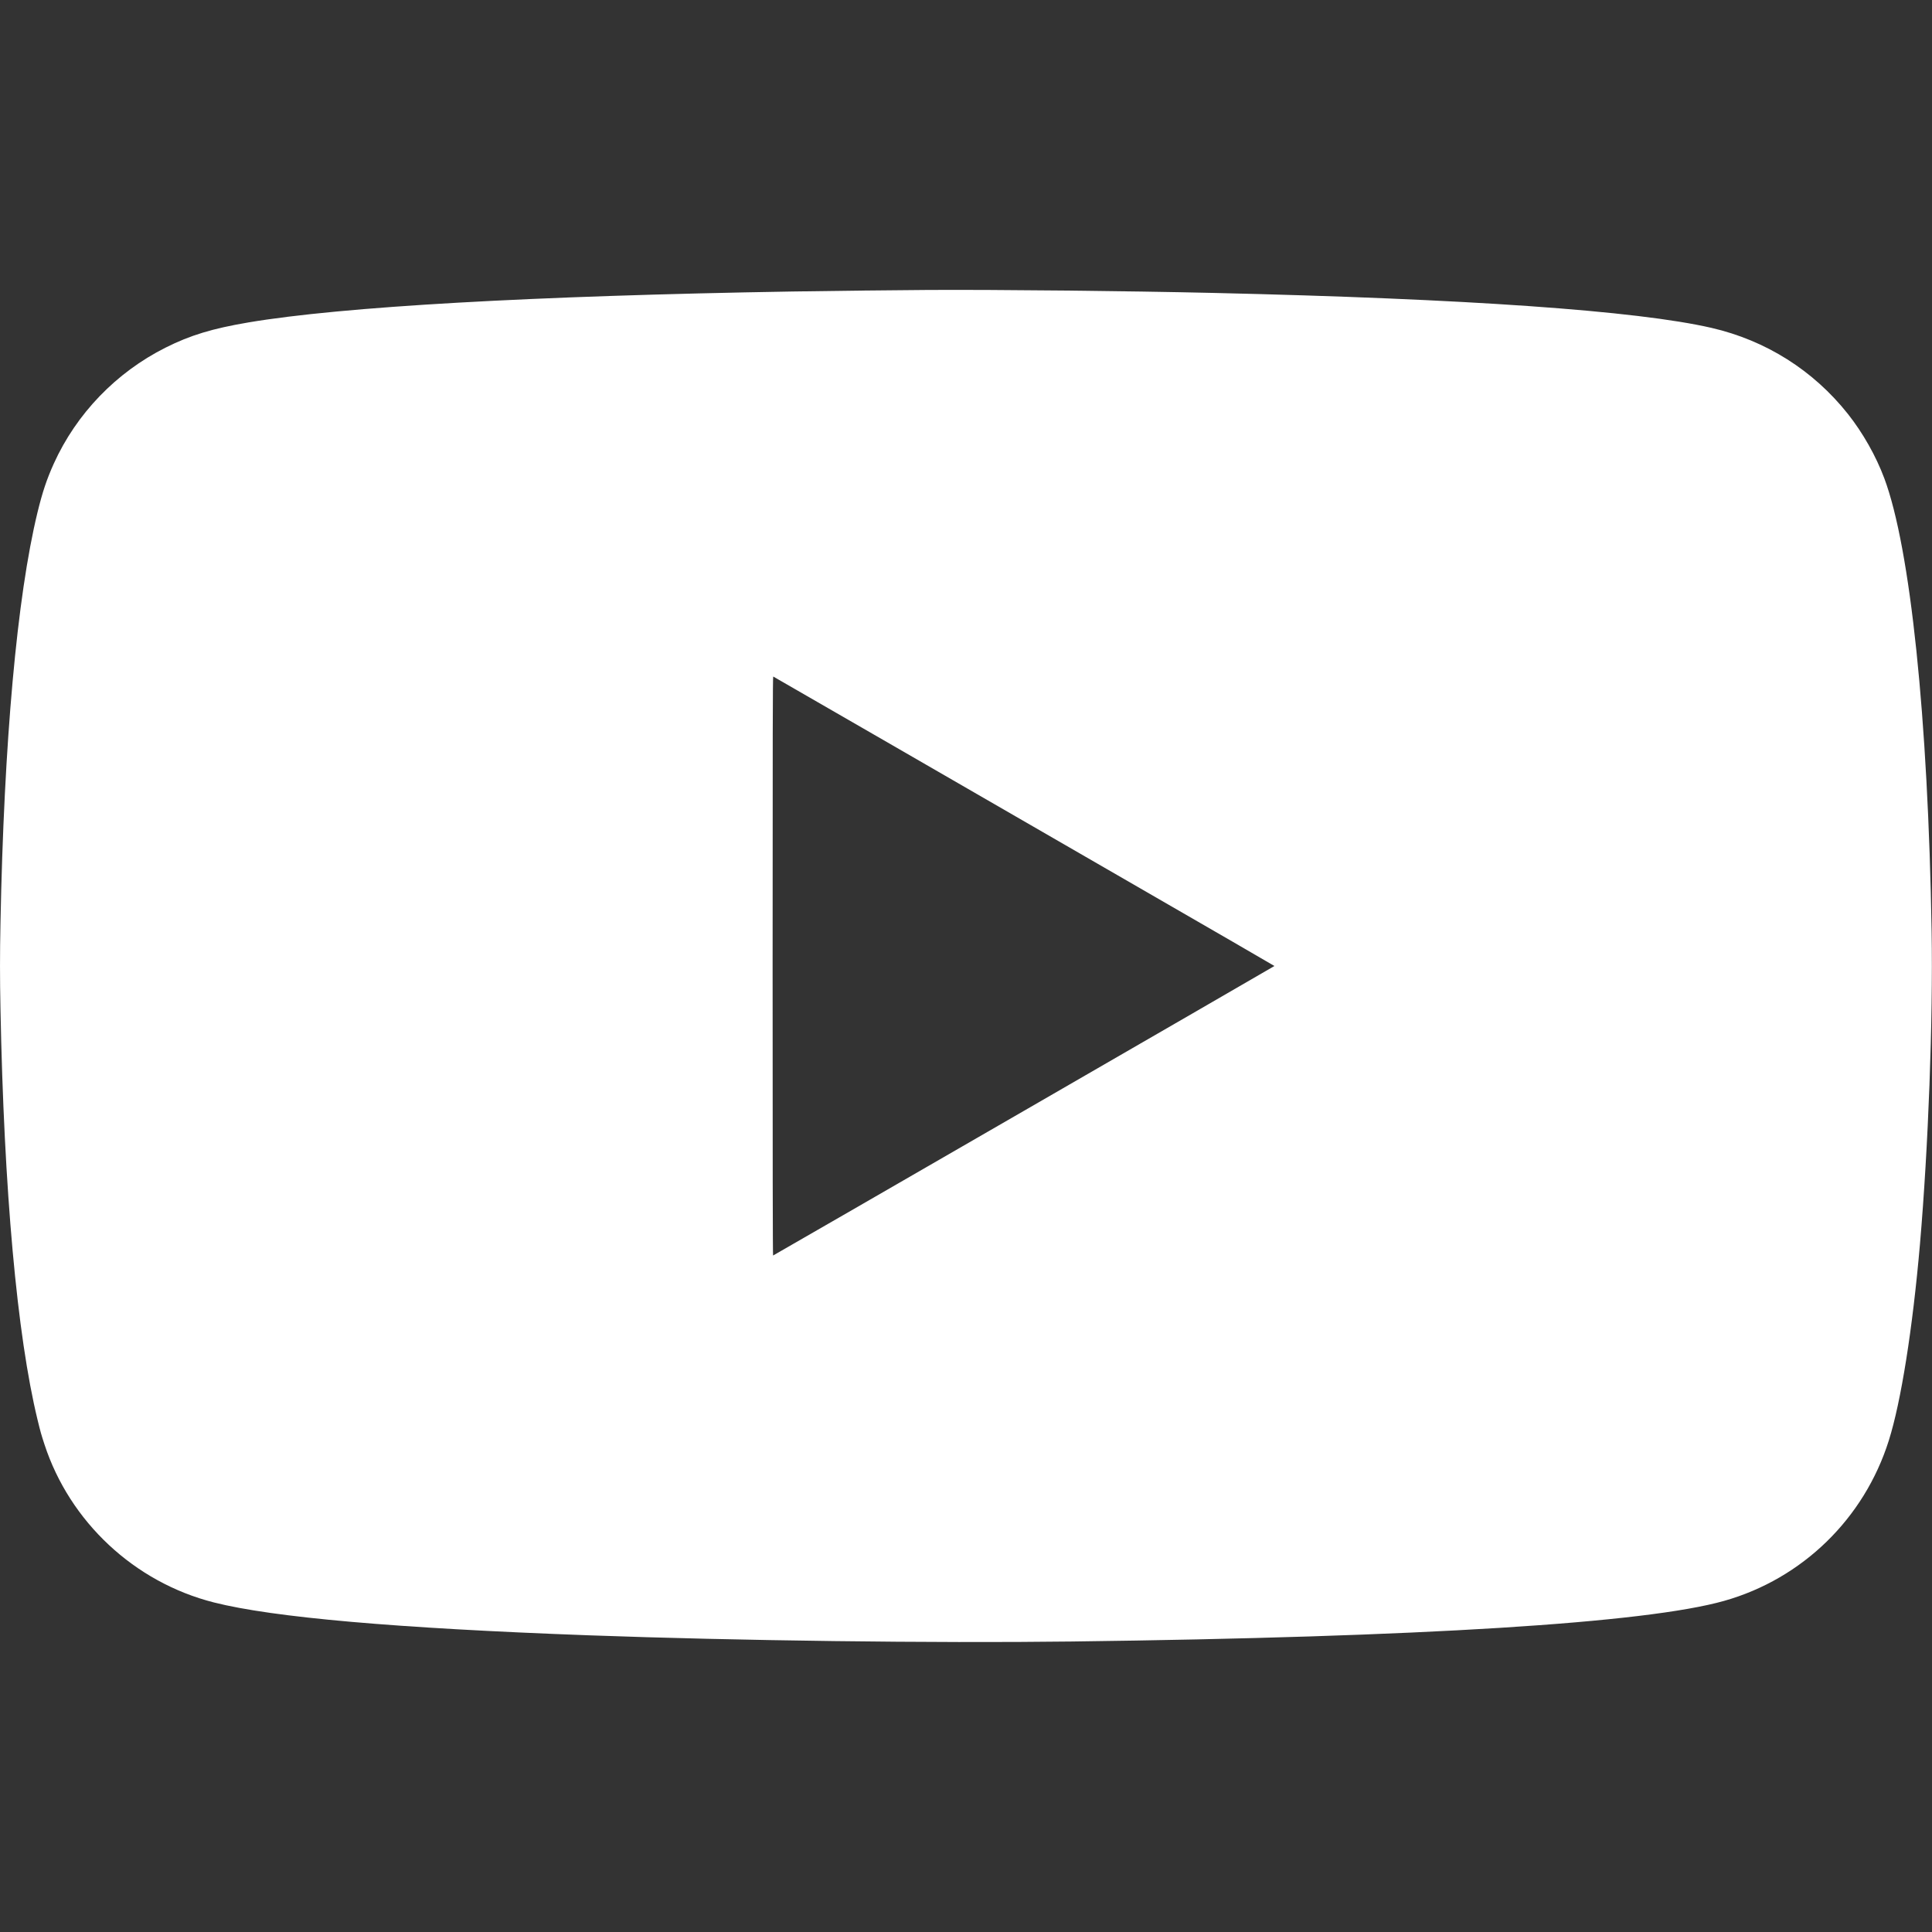 <?xml version="1.0" standalone="no"?>
<!DOCTYPE svg PUBLIC "-//W3C//DTD SVG 20010904//EN"
 "http://www.w3.org/TR/2001/REC-SVG-20010904/DTD/svg10.dtd">
<svg version="1.0" xmlns="http://www.w3.org/2000/svg"
 width="4096pt" height="4096pt" viewBox="0 0 4096 4096"
 preserveAspectRatio="xMidYMid meet">

<rect x="0" y="0" width="4096" height="4096" fill="#333333" stroke="none"/>

<g transform="translate(0,4096) scale(0.1,-0.1)"
fill="white" stroke="none">
<path d="M19695 34813 c-585 -3 -2150 -21 -2895 -33 -5514 -92 -9552 -321
-11535 -656 -762 -129 -1234 -272 -1755 -534 -1048 -526 -1890 -1400 -2370
-2460 -149 -331 -240 -602 -345 -1033 -434 -1787 -711 -4863 -785 -8712 -13
-658 -13 -1152 0 -1810 74 -3852 351 -6925 786 -8715 63 -259 77 -309 146
-520 537 -1646 1910 -2927 3593 -3353 1255 -318 3861 -547 7955 -697 3126
-114 7287 -168 10235 -131 7401 93 12167 390 13831 862 1657 469 2967 1745
3488 3398 260 823 505 2368 661 4166 177 2055 278 4747 247 6628 -75 4531
-450 8125 -1003 9606 -177 474 -454 963 -771 1364 -734 926 -1740 1560 -2893
1826 -1588 365 -5180 617 -10565 741 -1817 42 -4589 71 -6025 63z m-955 -9549
c1285 -742 3673 -2121 5307 -3064 1635 -943 2972 -1717 2972 -1720 0 -5
-10609 -6132 -10629 -6138 -7 -3 -10 2030 -10 6138 0 4910 3 6141 13 6137 6
-3 1063 -612 2347 -1353z"/>
</g>
</svg>
